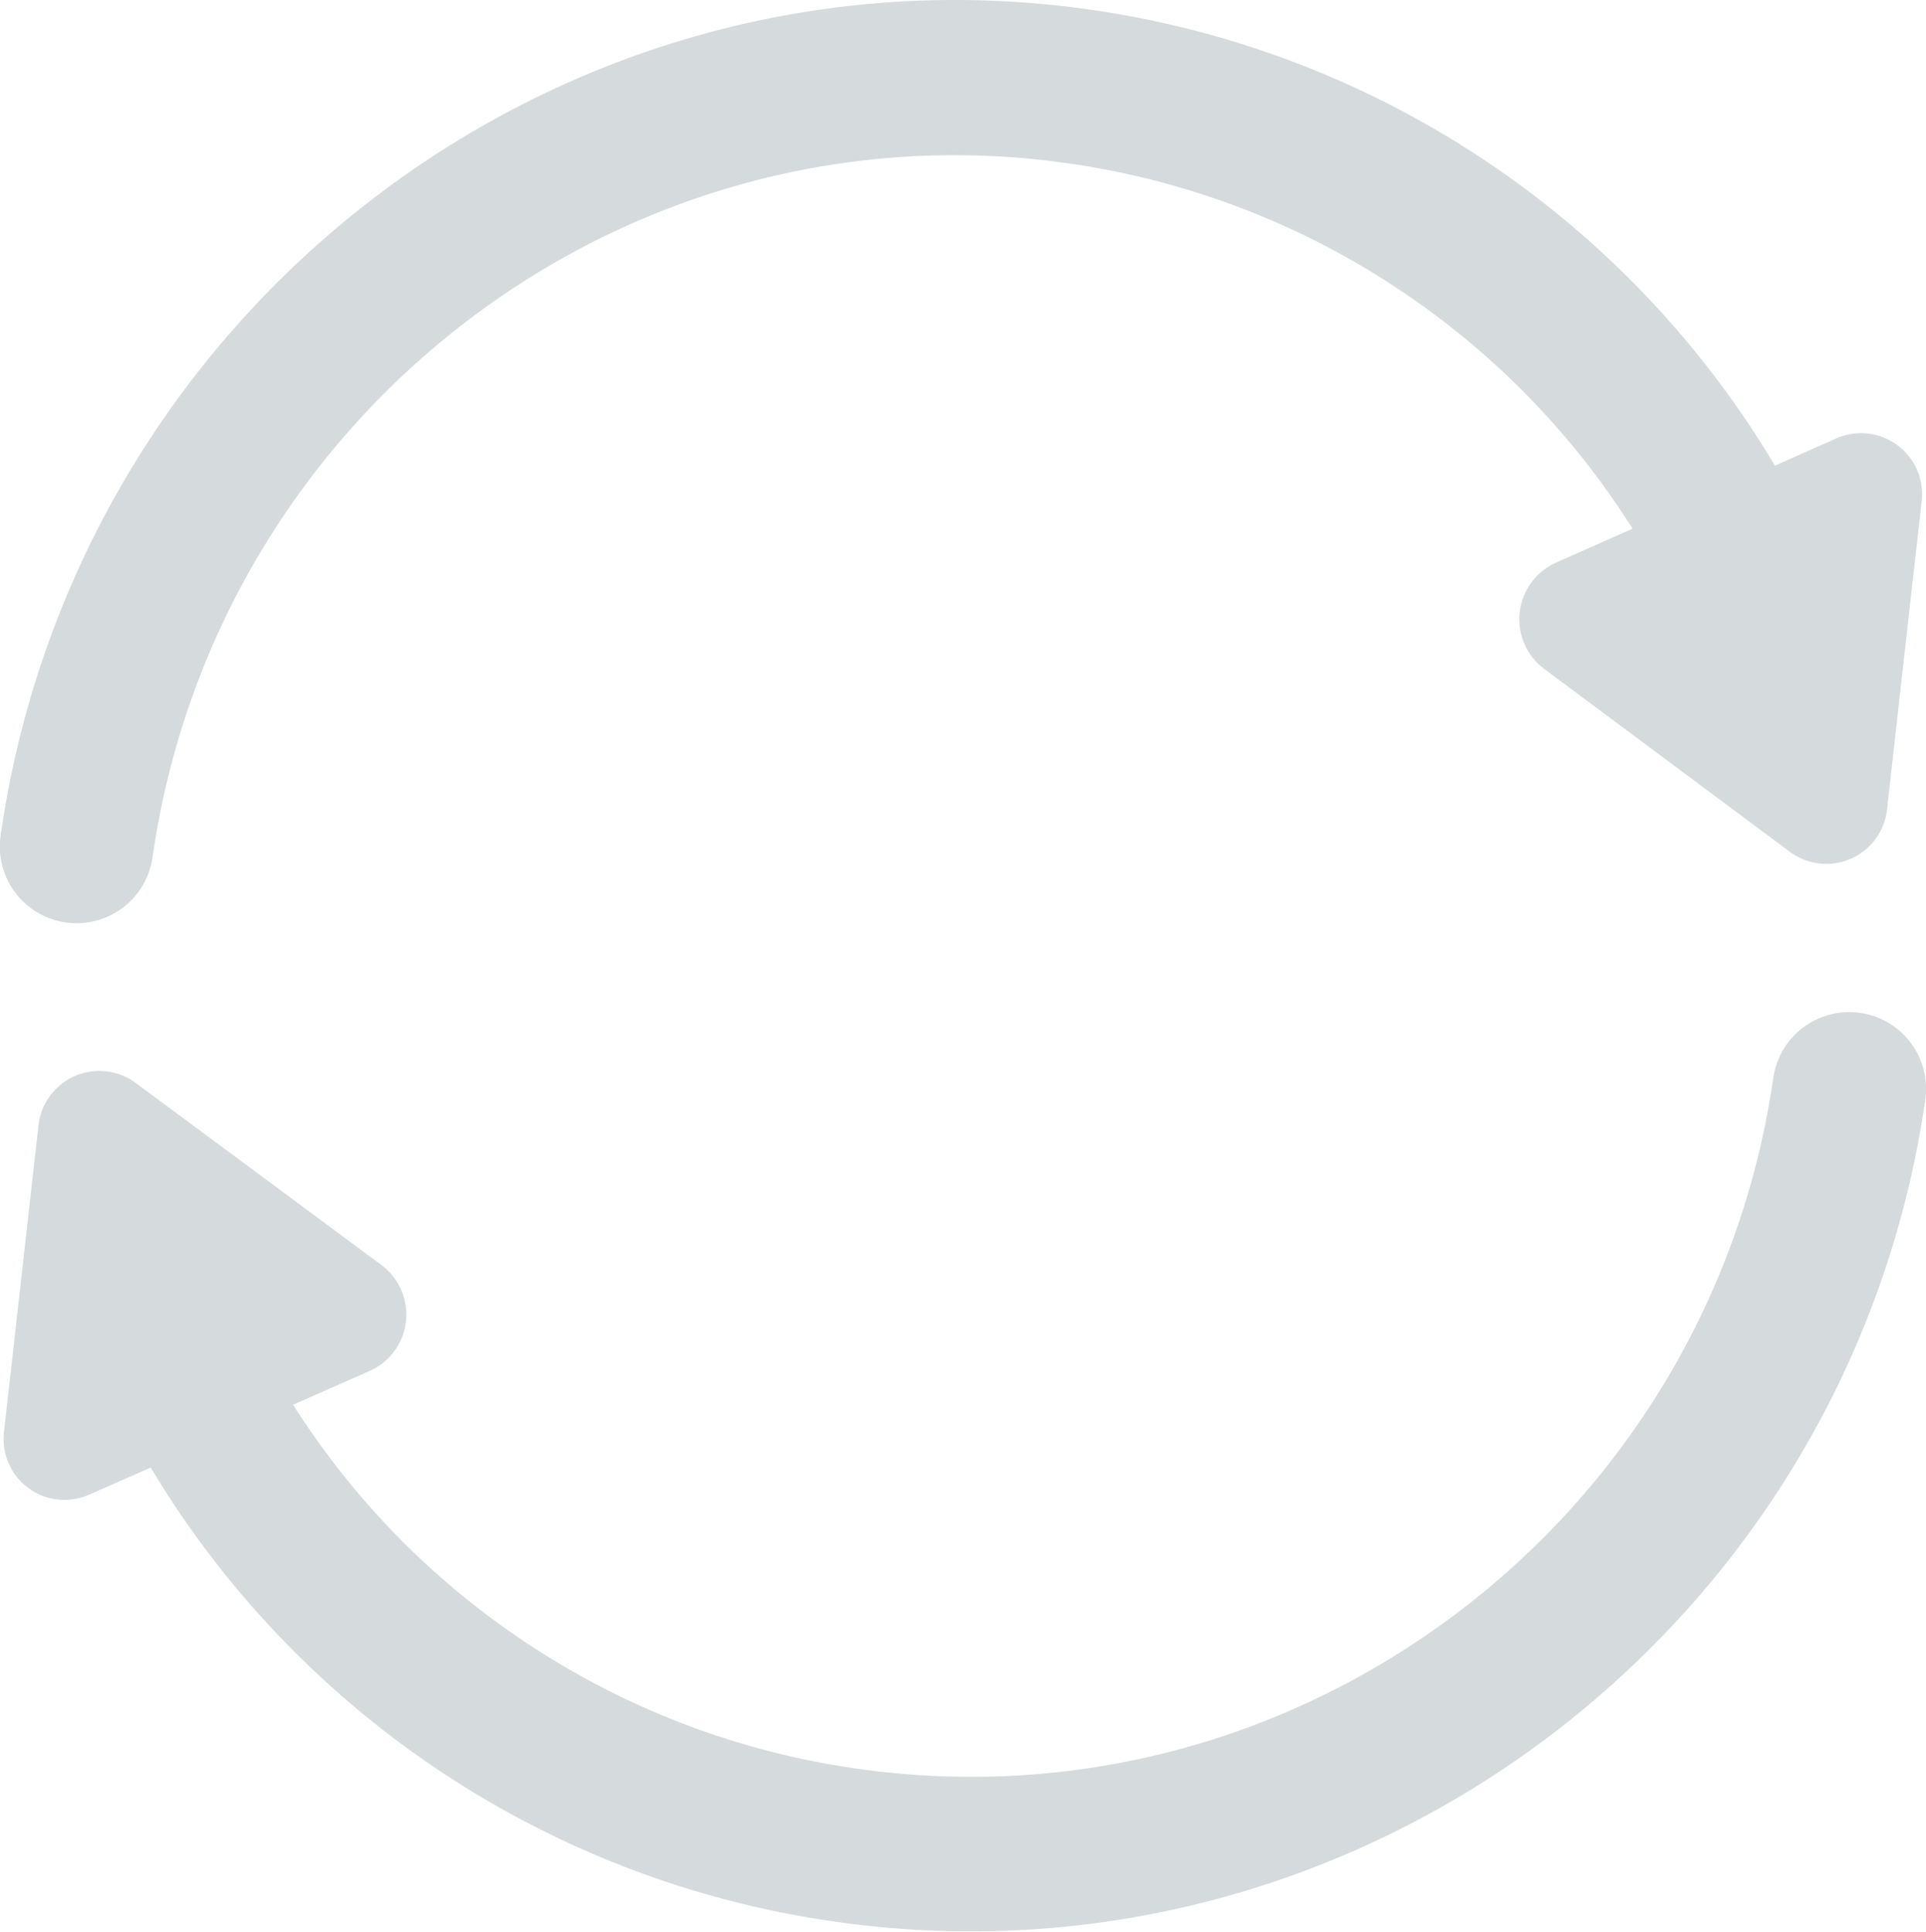 <svg xmlns="http://www.w3.org/2000/svg" width="163.31" height="163.81" viewBox="0 0 163.31 163.81">
<defs>
    <style>
      .cls-1 {
        fill: #d5dadc;
        fill-rule: evenodd;
      }
    </style>
  </defs>
  <path id="waiting_for_data" class="cls-1" d="M2467.63,1494.76l-1.47,13.03-1.46,13.03a5.18,5.18,0,0,1-8.22,3.65l-10.43-7.77-10.43-7.76a5.26,5.26,0,0,1,1.01-9.01l6.49-2.88a67.9,67.9,0,0,0-47.79-30.97c-37.39-5.39-72.25,20.99-77.7,58.8a6.507,6.507,0,1,1-12.88-1.86c6.48-44.99,47.96-76.38,92.46-69.97a80.835,80.835,0,0,1,57.98,38.66l5.22-2.32A5.179,5.179,0,0,1,2467.63,1494.76Zm0.31,50.72c-6.49,44.82-47.97,76.08-92.48,69.69a80.861,80.861,0,0,1-57.99-38.5l-5.23,2.3a5.165,5.165,0,0,1-7.21-5.34l1.46-12.98,1.46-12.98a5.19,5.19,0,0,1,8.23-3.63l10.43,7.73,10.43,7.73a5.234,5.234,0,0,1-1.01,8.98l-6.49,2.86a67.939,67.939,0,0,0,47.8,30.86c37.4,5.37,72.26-20.91,77.71-58.57A6.511,6.511,0,1,1,2467.94,1545.48Z" transform="translate(-2304.69 -1452.22)"/>
</svg>
